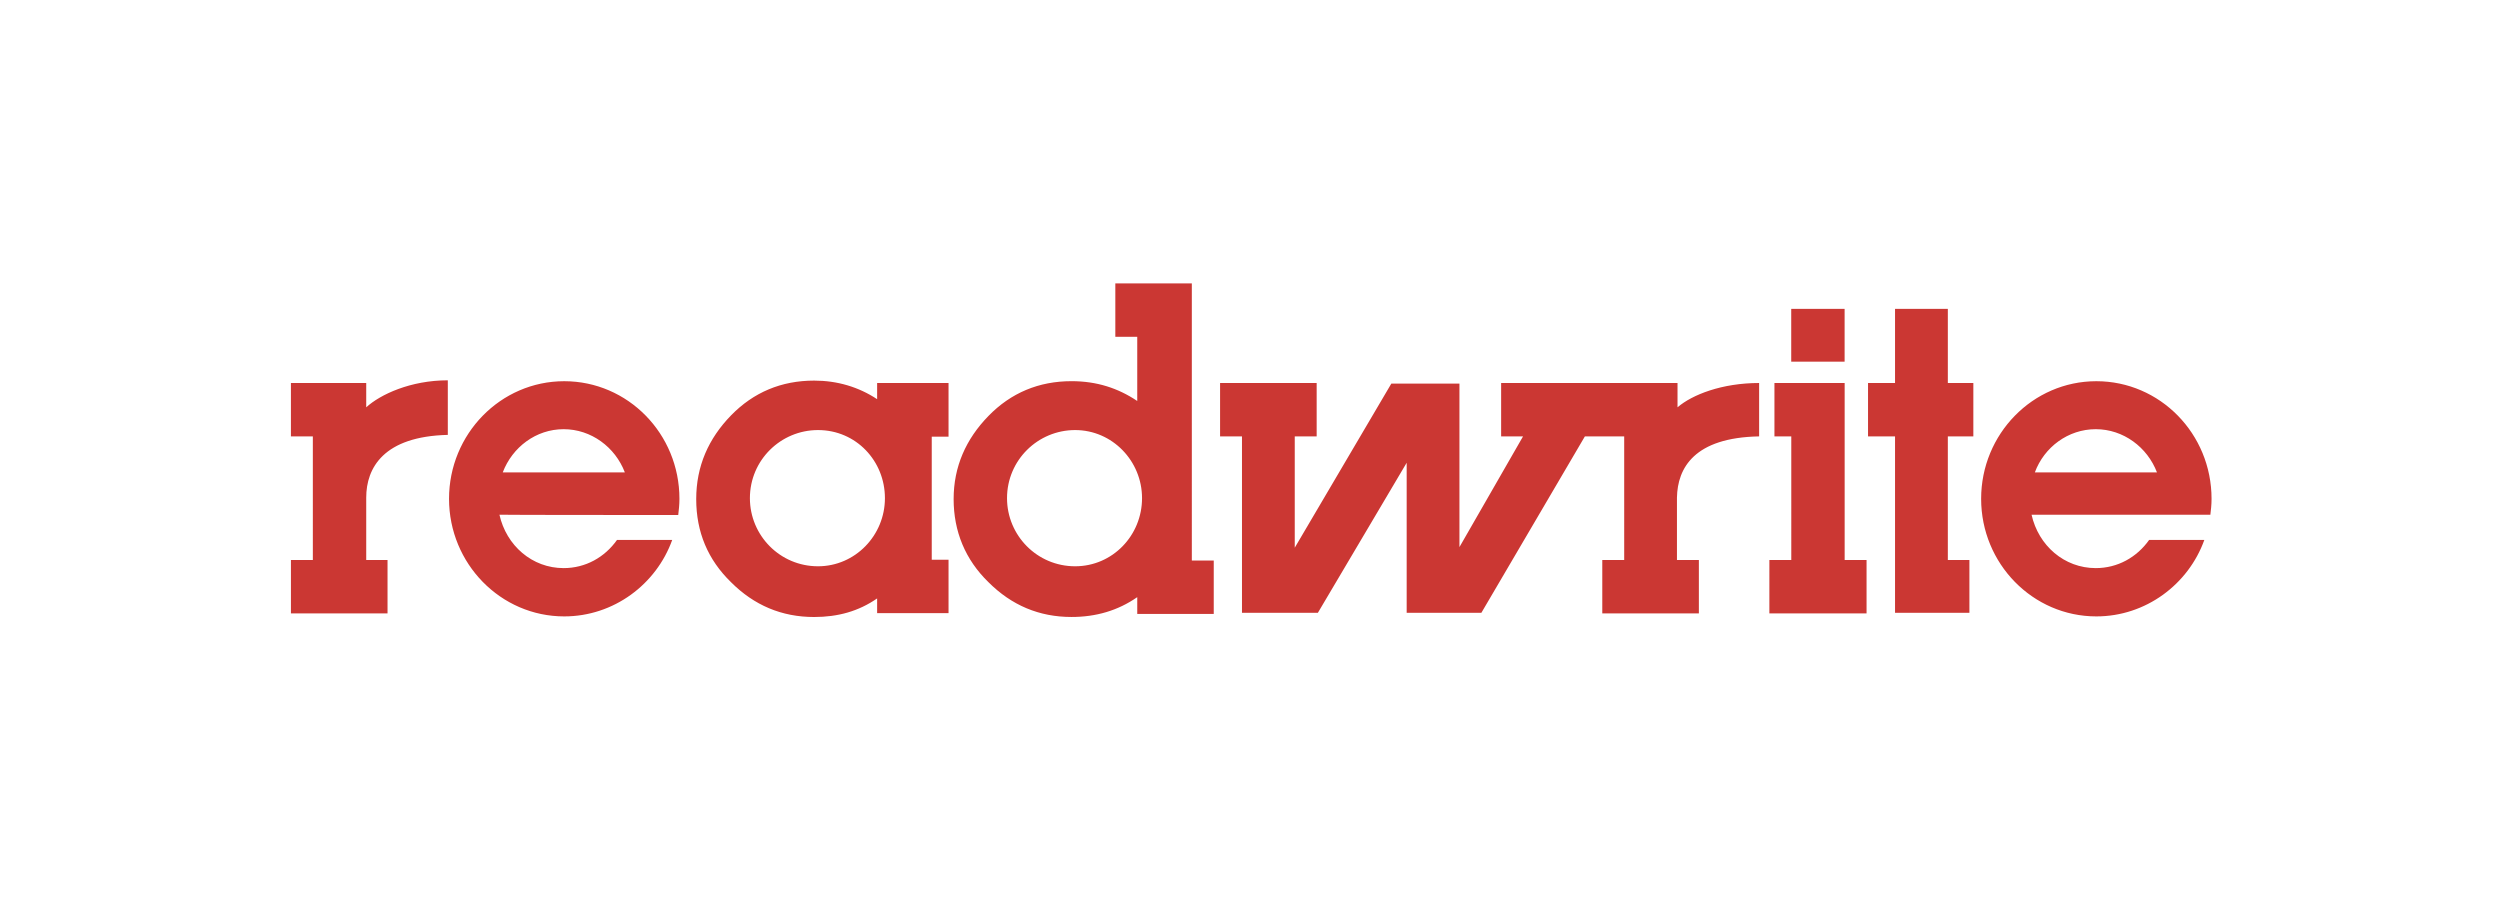 <svg xmlns="http://www.w3.org/2000/svg" viewBox="-28.224 -15 244.605 90"><path fill="none" d="M0 0v60"/><path fill="#CB3733" d="M164.852 27.697h-2.496V39.79h2.111v5.168h-7.277v-17.26h-2.642v-5.225h2.642v-7.25h5.166v7.25h2.496zm-17.819 0h-1.642v-5.223h6.87V39.79h2.143v5.224h-9.509V39.79h2.144V27.697zm0-7.309v-5.165h5.224v5.165zM2.385 27.698H.24v-5.224h7.368v2.378c1.378-1.26 4.343-2.642 7.983-2.642v5.34c-6.282.147-7.983 3.23-7.983 6.137v6.106h2.085v5.224H.241v-5.224h2.144V27.697zm62.198 0v-5.224h-6.987v1.583c-1.818-1.202-3.904-1.818-6.165-1.818-3.2 0-5.93 1.144-8.13 3.405-2.2 2.262-3.406 4.96-3.406 8.19 0 3.228 1.144 5.93 3.406 8.13 2.261 2.261 4.96 3.405 8.13 3.405 2.32 0 4.344-.557 6.165-1.819v1.438h6.987v-5.224H62.94V27.727h1.643zm-12.77 12.708c-3.729 0-6.665-3.024-6.665-6.664 0-3.728 3.024-6.664 6.664-6.664 3.728 0 6.547 3.024 6.547 6.664 0 3.64-2.907 6.664-6.547 6.664zm36.574-.616V12.727h-7.485v5.224h2.144v6.282c-1.877-1.26-3.962-1.938-6.429-1.938-3.2 0-5.93 1.143-8.13 3.405-2.203 2.261-3.406 4.96-3.406 8.13 0 3.17 1.144 5.93 3.406 8.13 2.261 2.262 4.96 3.406 8.13 3.406 2.379 0 4.52-.616 6.43-1.939v1.643h7.484v-5.224h-2.144zm-11.418.616c-3.728 0-6.664-3.024-6.664-6.664 0-3.728 3.024-6.664 6.664-6.664 3.64 0 6.546 3.024 6.546 6.664 0 3.64-2.877 6.664-6.546 6.664zm66.923-12.709v-5.223c-3.64 0-6.546 1.144-7.984 2.378v-2.378H118.65v5.223h2.144l-6.223 10.832V22.532h-6.664l-9.45 16.056v-10.89h2.144v-5.224h-9.45v5.223h2.143v17.258h7.427l8.687-14.677v14.677h7.31l10.127-17.258h3.846V39.79h-2.144v5.224h9.45V39.79h-2.144v-6.106c.055-2.904 1.698-5.87 8.04-5.987zm-105.756 7.69c.058-.498.117-.996.117-1.583 0-6.37-5.048-11.506-11.272-11.506S15.71 27.463 15.71 33.803 20.757 45.31 26.98 45.31c4.843 0 9.01-3.141 10.568-7.485h-5.4c-1.202 1.701-3.082 2.76-5.223 2.76-3.083 0-5.605-2.203-6.283-5.224-.003.027 17.493.027 17.493.027zm-11.213-8.394c2.7 0 5.047 1.76 5.989 4.227H20.966c.938-2.467 3.255-4.227 5.957-4.227zm161.117 8.395c.059-.499.118-.997.118-1.584 0-6.37-5.048-11.506-11.272-11.506s-11.272 5.165-11.272 11.506 5.048 11.506 11.272 11.506c4.842 0 9.01-3.141 10.567-7.485h-5.4c-1.202 1.701-3.082 2.76-5.223 2.76-3.083 0-5.605-2.203-6.282-5.224h17.495v.027zm-11.213-8.395c2.702 0 5.048 1.76 5.99 4.227H170.87c.907-2.467 3.256-4.227 5.957-4.227z"/></svg>